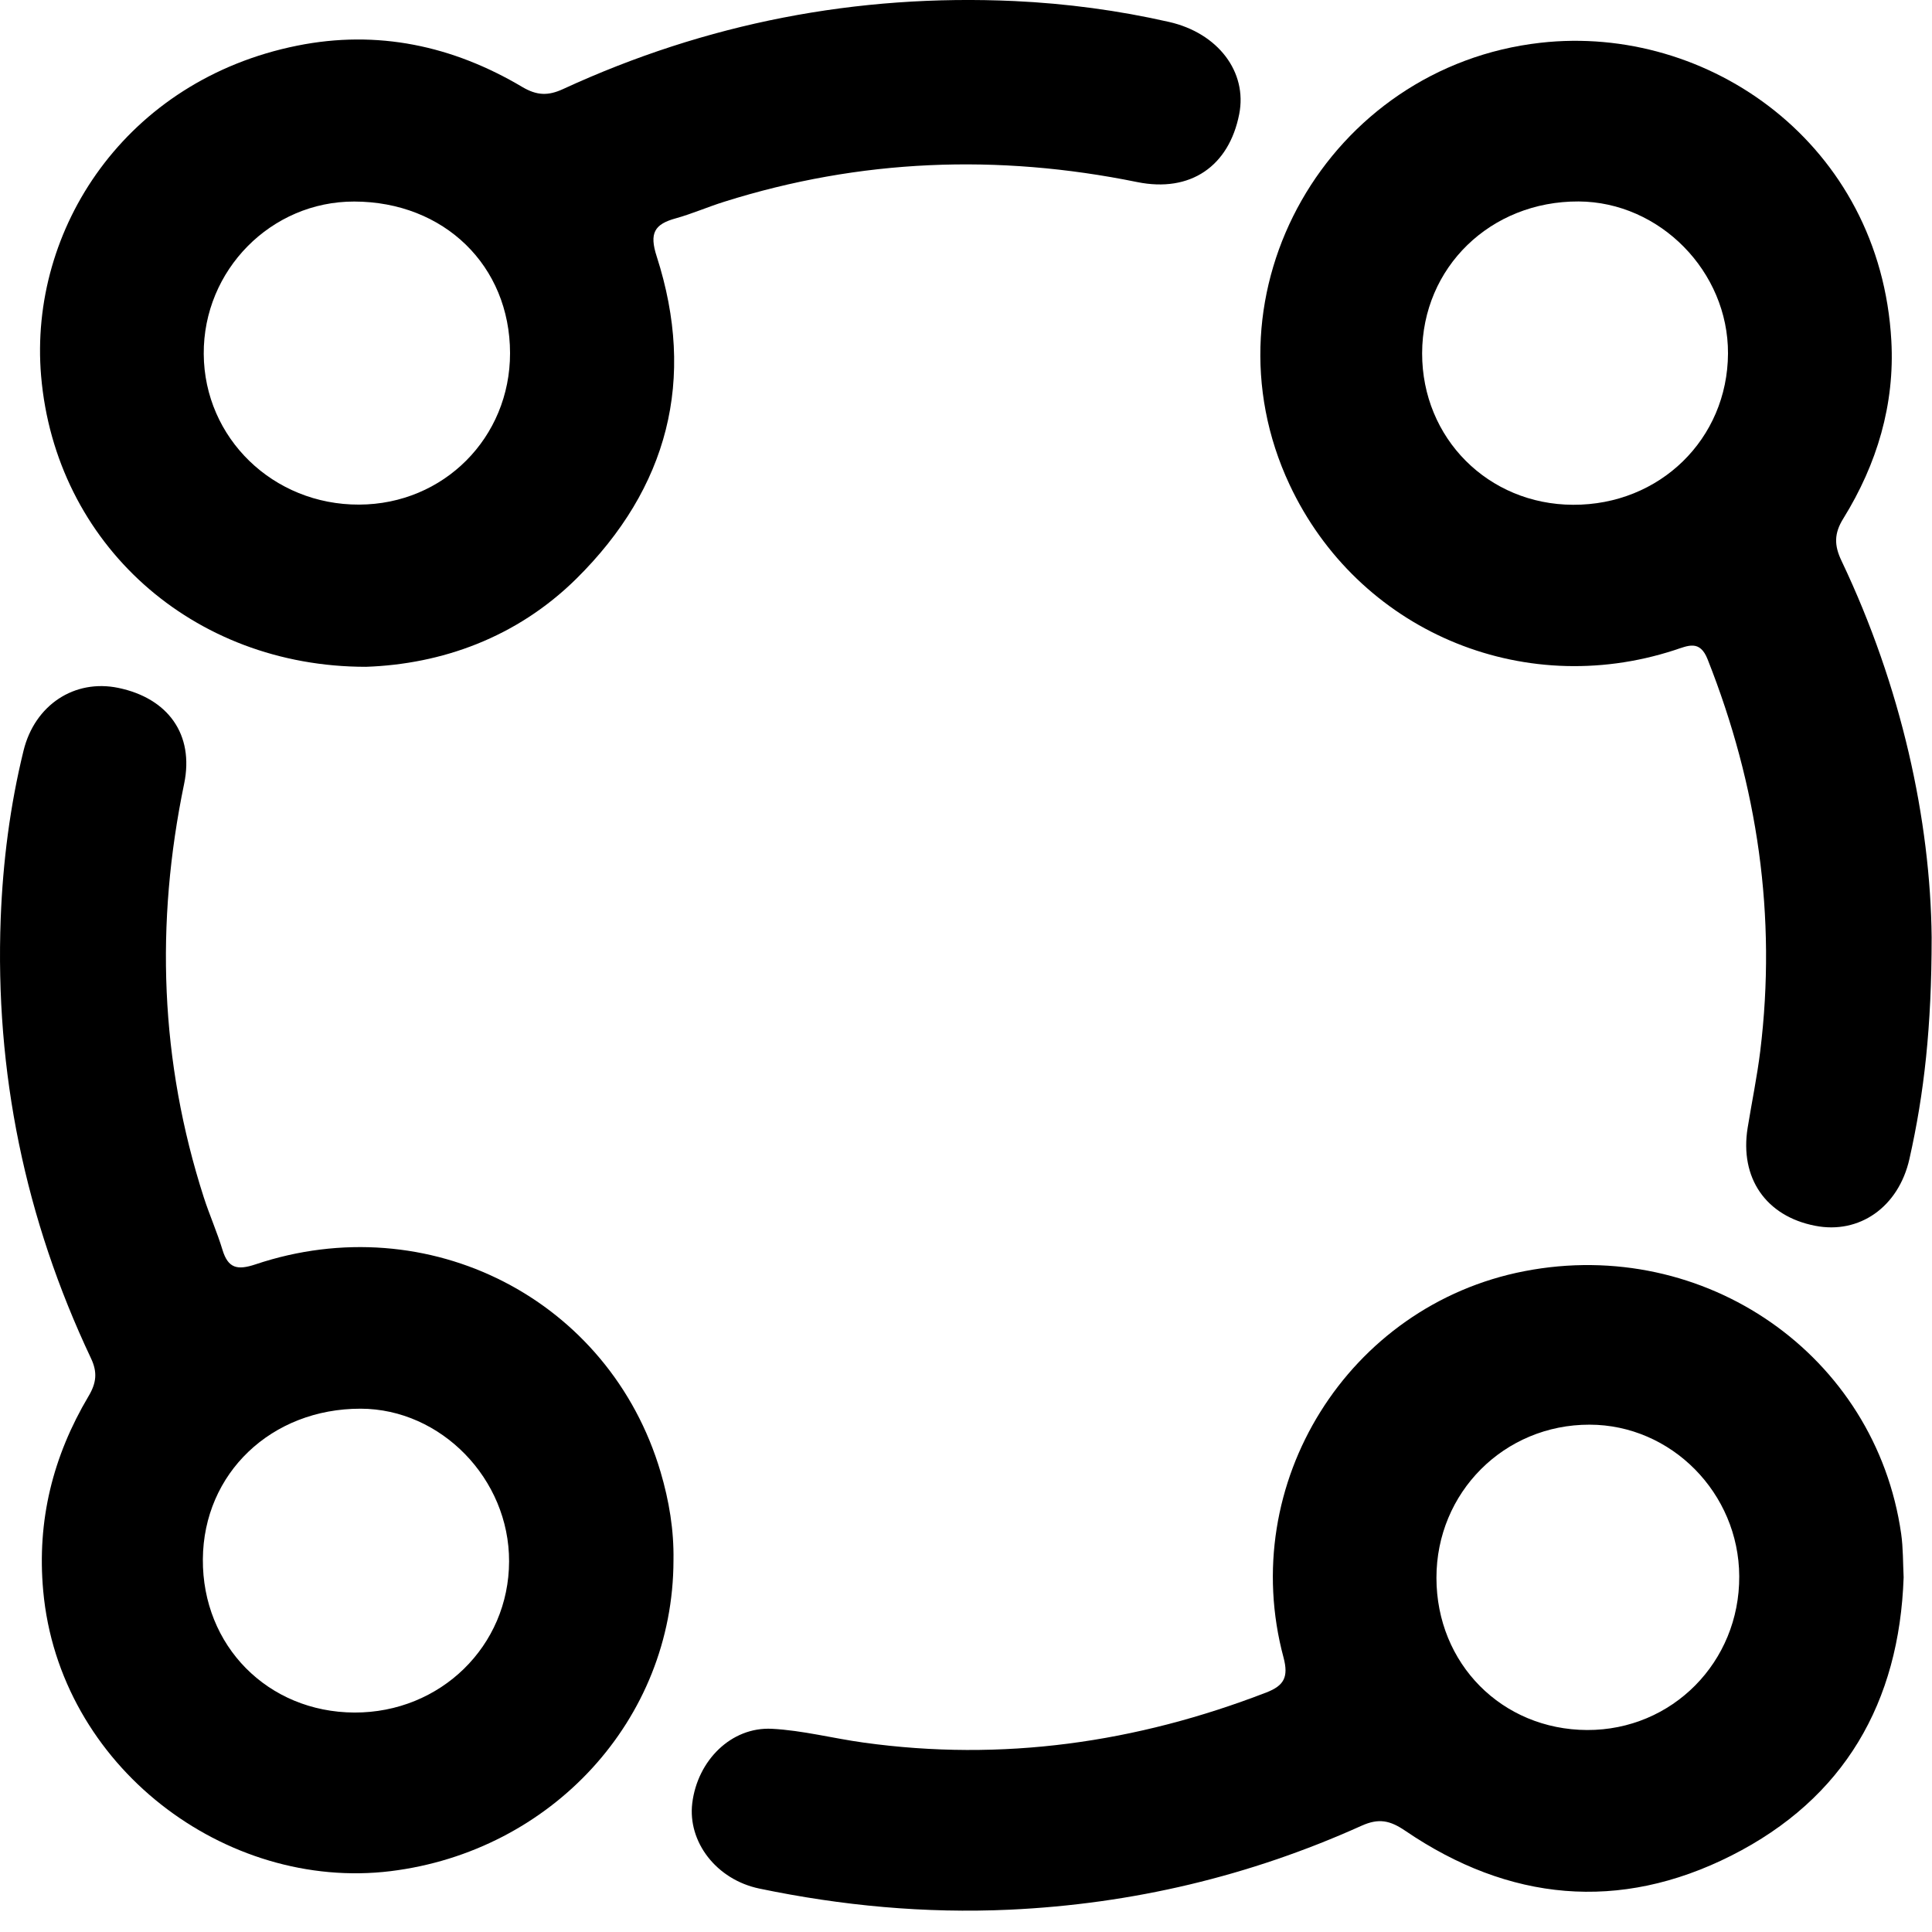 <svg width="22" height="22" viewBox="0 0 22 22" fill="none" xmlns="http://www.w3.org/2000/svg">
<path d="M4.168 7.593C2.189 7.594 0.631 6.191 0.468 4.28C0.326 2.605 1.435 0.912 3.384 0.52C4.298 0.336 5.156 0.52 5.95 0.992C6.114 1.088 6.241 1.093 6.412 1.014C8.041 0.263 9.756 -0.07 11.551 0.012C12.144 0.04 12.733 0.118 13.313 0.25C13.87 0.377 14.206 0.82 14.111 1.3C13.995 1.891 13.558 2.197 12.948 2.073C11.361 1.75 9.794 1.81 8.248 2.297C8.062 2.355 7.883 2.434 7.696 2.486C7.451 2.553 7.392 2.655 7.478 2.92C7.929 4.321 7.608 5.556 6.563 6.59C5.88 7.264 5.025 7.563 4.168 7.593ZM5.808 4.021C5.807 3.026 5.057 2.297 4.034 2.295C3.087 2.293 2.314 3.076 2.32 4.031C2.326 4.989 3.111 5.75 4.09 5.746C5.053 5.743 5.809 4.983 5.808 4.021Z" fill="currentColor"/>
<path d="M7.669 17.767C7.667 19.586 6.275 21.082 4.449 21.307C2.57 21.537 0.673 20.116 0.492 18.115C0.419 17.312 0.603 16.582 1.008 15.899C1.098 15.748 1.112 15.626 1.035 15.465C0.286 13.879 -0.058 12.208 0.008 10.458C0.033 9.814 0.114 9.175 0.268 8.548C0.396 8.026 0.849 7.73 1.347 7.833C1.912 7.95 2.213 8.362 2.097 8.924C1.767 10.515 1.822 12.085 2.321 13.636C2.386 13.837 2.473 14.032 2.534 14.234C2.598 14.443 2.703 14.466 2.908 14.398C4.878 13.736 6.941 14.796 7.522 16.761C7.619 17.089 7.675 17.424 7.669 17.767ZM4.036 19.501C5.016 19.504 5.795 18.743 5.797 17.78C5.8 16.842 5.023 16.043 4.107 16.041C3.09 16.04 2.317 16.776 2.31 17.755C2.303 18.741 3.05 19.497 4.036 19.501Z" fill="currentColor"/>
<path d="M21.996 10.673C21.996 11.693 21.911 12.45 21.743 13.197C21.619 13.746 21.172 14.057 20.669 13.958C20.108 13.849 19.808 13.413 19.901 12.841C19.948 12.551 20.008 12.262 20.044 11.971C20.233 10.433 20.015 8.948 19.445 7.508C19.356 7.282 19.222 7.353 19.068 7.403C17.32 7.972 15.46 7.172 14.685 5.52C13.655 3.326 15.125 0.76 17.542 0.487C19.453 0.271 21.413 1.639 21.537 3.88C21.577 4.605 21.374 5.284 20.991 5.903C20.884 6.074 20.885 6.21 20.97 6.387C21.654 7.824 21.982 9.341 21.996 10.673ZM17.913 5.748C18.901 5.752 19.672 4.998 19.677 4.026C19.681 3.092 18.901 2.299 17.976 2.294C16.973 2.29 16.196 3.044 16.194 4.023C16.193 4.99 16.946 5.745 17.913 5.748Z" fill="currentColor"/>
<path d="M21.677 17.961C21.628 19.385 21.003 20.48 19.715 21.13C18.439 21.774 17.181 21.65 16.003 20.848C15.828 20.729 15.701 20.701 15.502 20.791C14.23 21.364 12.896 21.681 11.495 21.746C10.532 21.79 9.587 21.701 8.649 21.506C8.156 21.404 7.829 20.972 7.883 20.532C7.943 20.046 8.327 19.663 8.789 19.686C9.139 19.704 9.485 19.795 9.833 19.843C11.414 20.063 12.939 19.845 14.421 19.272C14.623 19.194 14.674 19.095 14.616 18.875C14.083 16.891 15.354 14.863 17.359 14.475C19.414 14.077 21.359 15.431 21.649 17.466C21.672 17.629 21.669 17.796 21.677 17.961ZM19.805 17.949C19.801 17.002 19.031 16.224 18.101 16.223C17.129 16.221 16.356 16.995 16.357 17.968C16.358 18.945 17.103 19.696 18.073 19.7C19.041 19.703 19.81 18.926 19.805 17.949Z" fill="currentColor"/>
</svg>
